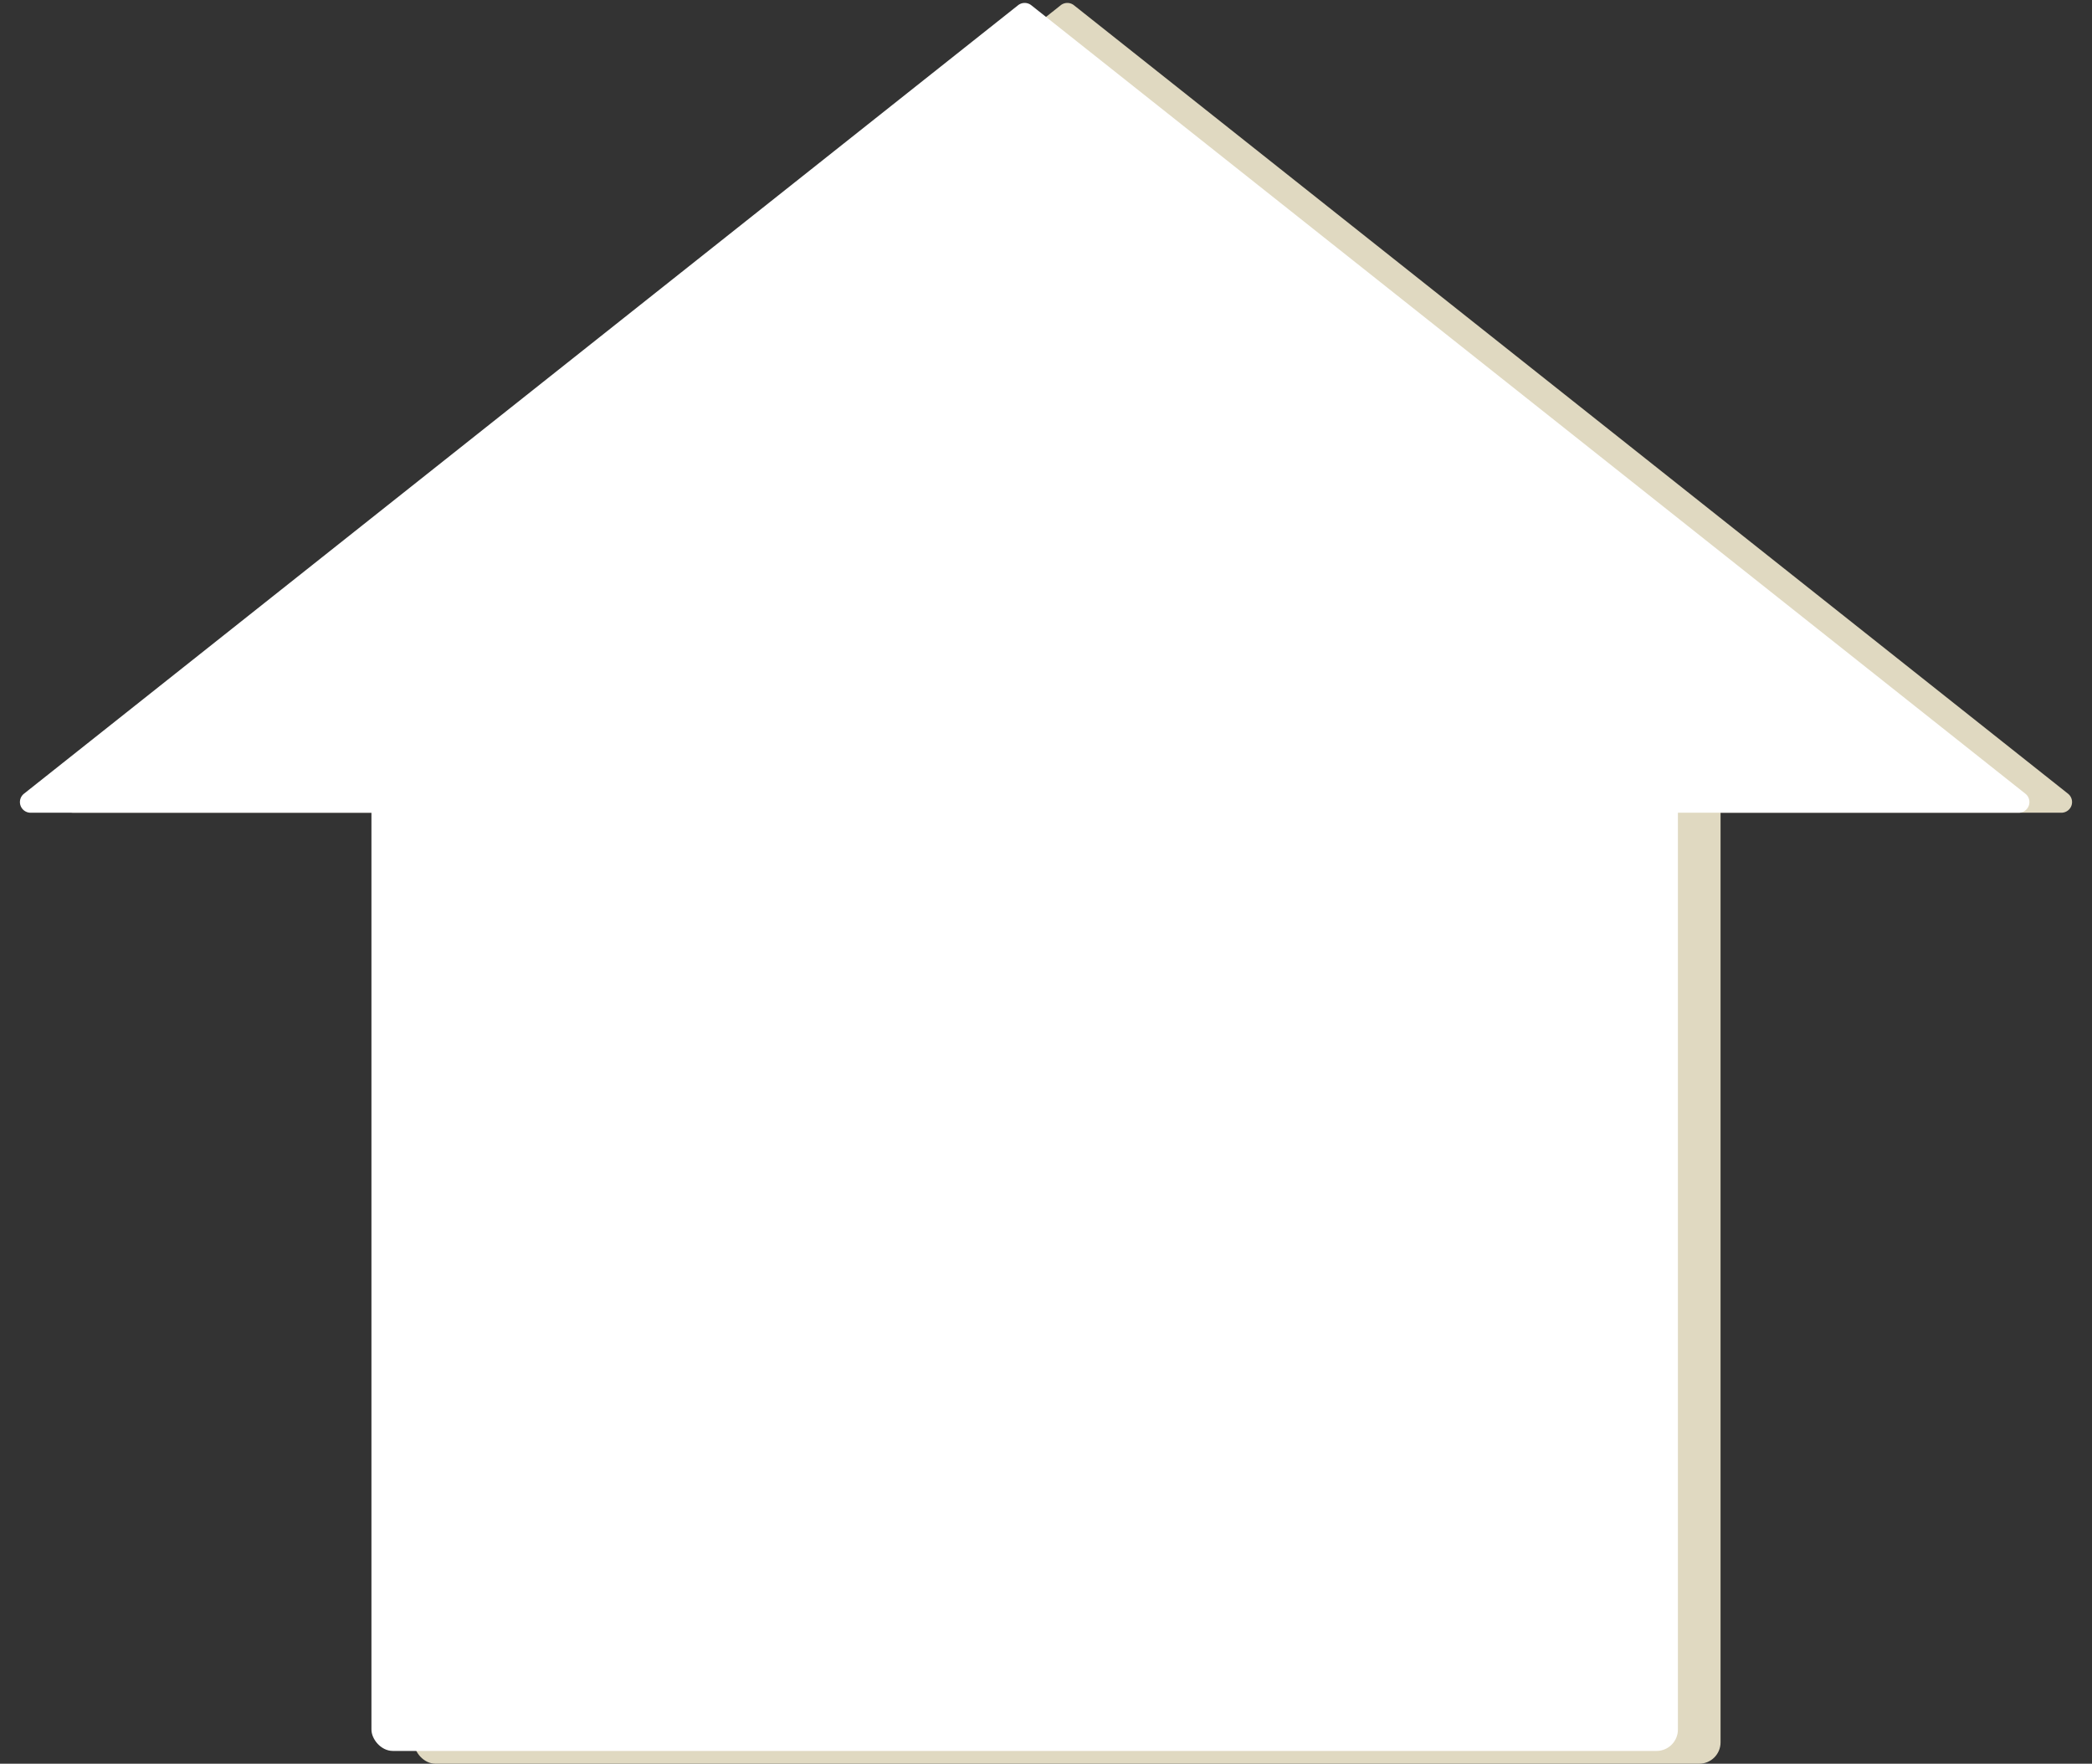 <svg xmlns="http://www.w3.org/2000/svg" width="981" height="827.046" viewBox="0 0 981 827.046">
  <rect x="0" y="0" width="981" height="827.046" fill="#333333" stroke="none"/>
  <g id="グループ_376" data-name="グループ 376" transform="translate(-337 -635)">
    <g id="グループ_47" data-name="グループ 47" transform="translate(200 -478)">
      <rect id="長方形_24" data-name="長方形 24" width="612.638" height="530.528" rx="10" transform="translate(331.181 1409.518)" fill="#e0d9c1"/>
      <path id="多角形_3" data-name="多角形 3" d="M477.393,2.464a5,5,0,0,1,6.214,0l466.15,369.724a5,5,0,0,1-3.107,8.917H14.35a5,5,0,0,1-3.107-8.917Z" transform="translate(157 1113)" fill="#e0d9c1"/>
    </g>
    <g id="グループ_30" data-name="グループ 30" transform="translate(180 -478)">
      <rect id="長方形_24-2" data-name="長方形 24" width="612.638" height="524.528" rx="10" transform="translate(331.181 1409.518)" fill="#fff"/>
      <path id="多角形_3-2" data-name="多角形 3" d="M477.393,2.464a5,5,0,0,1,6.214,0l466.15,369.724a5,5,0,0,1-3.107,8.917H14.35a5,5,0,0,1-3.107-8.917Z" transform="translate(157 1113)" fill="#fff"/>
    </g>
  </g>
</svg>

